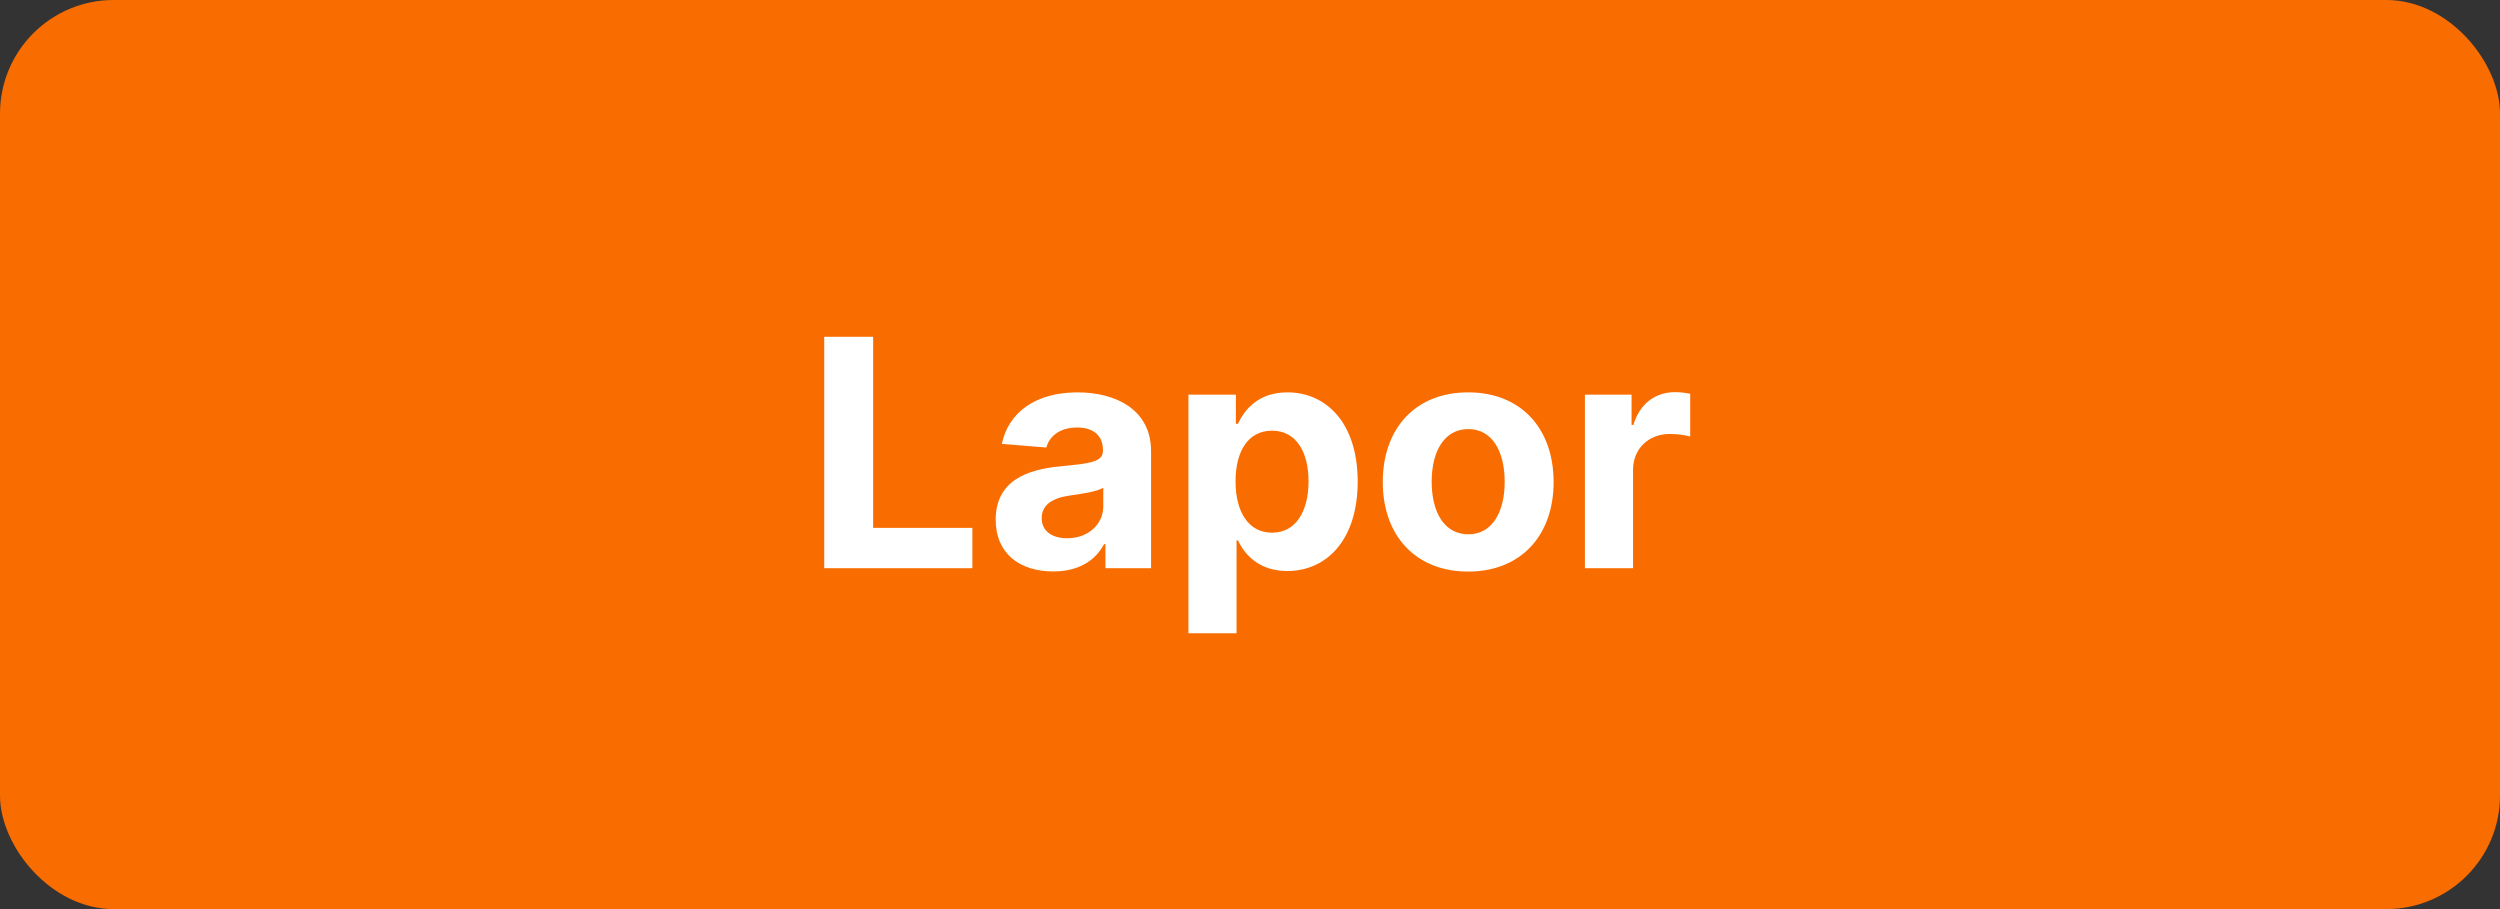 <svg fill="none" height="40" viewBox="0 0 110 40" width="110" xmlns="http://www.w3.org/2000/svg">
    <rect x="0" y="0" width="110" height="40" fill="#333333" stroke="none"/>
    <rect fill="#F96C00" height="40" rx="5" width="110" />
    <path
        d="M36.266 25H42.784V23.225H38.419V14.818H36.266V25ZM46.347 25.144C47.475 25.144 48.206 24.652 48.579 23.941H48.639V25H50.647V19.849C50.647 18.03 49.106 17.264 47.406 17.264C45.576 17.264 44.373 18.139 44.08 19.531L46.039 19.69C46.183 19.183 46.635 18.81 47.396 18.81C48.117 18.81 48.529 19.173 48.529 19.8V19.829C48.529 20.322 48.008 20.386 46.68 20.516C45.169 20.655 43.811 21.162 43.811 22.867C43.811 24.379 44.89 25.144 46.347 25.144ZM46.953 23.683C46.302 23.683 45.835 23.379 45.835 22.798C45.835 22.201 46.327 21.908 47.073 21.803C47.535 21.739 48.291 21.629 48.544 21.46V22.271C48.544 23.071 47.883 23.683 46.953 23.683ZM52.291 27.864H54.408V23.777H54.473C54.766 24.413 55.408 25.124 56.641 25.124C58.381 25.124 59.738 23.747 59.738 21.192C59.738 18.567 58.321 17.264 56.646 17.264C55.368 17.264 54.756 18.025 54.473 18.646H54.379V17.364H52.291V27.864ZM54.364 21.182C54.364 19.82 54.94 18.95 55.969 18.95C57.019 18.95 57.575 19.859 57.575 21.182C57.575 22.514 57.008 23.439 55.969 23.439C54.95 23.439 54.364 22.544 54.364 21.182ZM64.6 25.149C66.917 25.149 68.359 23.563 68.359 21.212C68.359 18.845 66.917 17.264 64.6 17.264C62.283 17.264 60.842 18.845 60.842 21.212C60.842 23.563 62.283 25.149 64.6 25.149ZM64.61 23.509C63.541 23.509 62.994 22.529 62.994 21.197C62.994 19.864 63.541 18.88 64.61 18.88C65.659 18.88 66.206 19.864 66.206 21.197C66.206 22.529 65.659 23.509 64.61 23.509ZM69.736 25H71.854V20.68C71.854 19.74 72.54 19.094 73.474 19.094C73.768 19.094 74.171 19.143 74.369 19.208V17.329C74.18 17.284 73.917 17.254 73.703 17.254C72.848 17.254 72.147 17.751 71.869 18.696H71.789V17.364H69.736V25Z"
        fill="white" />
</svg>
